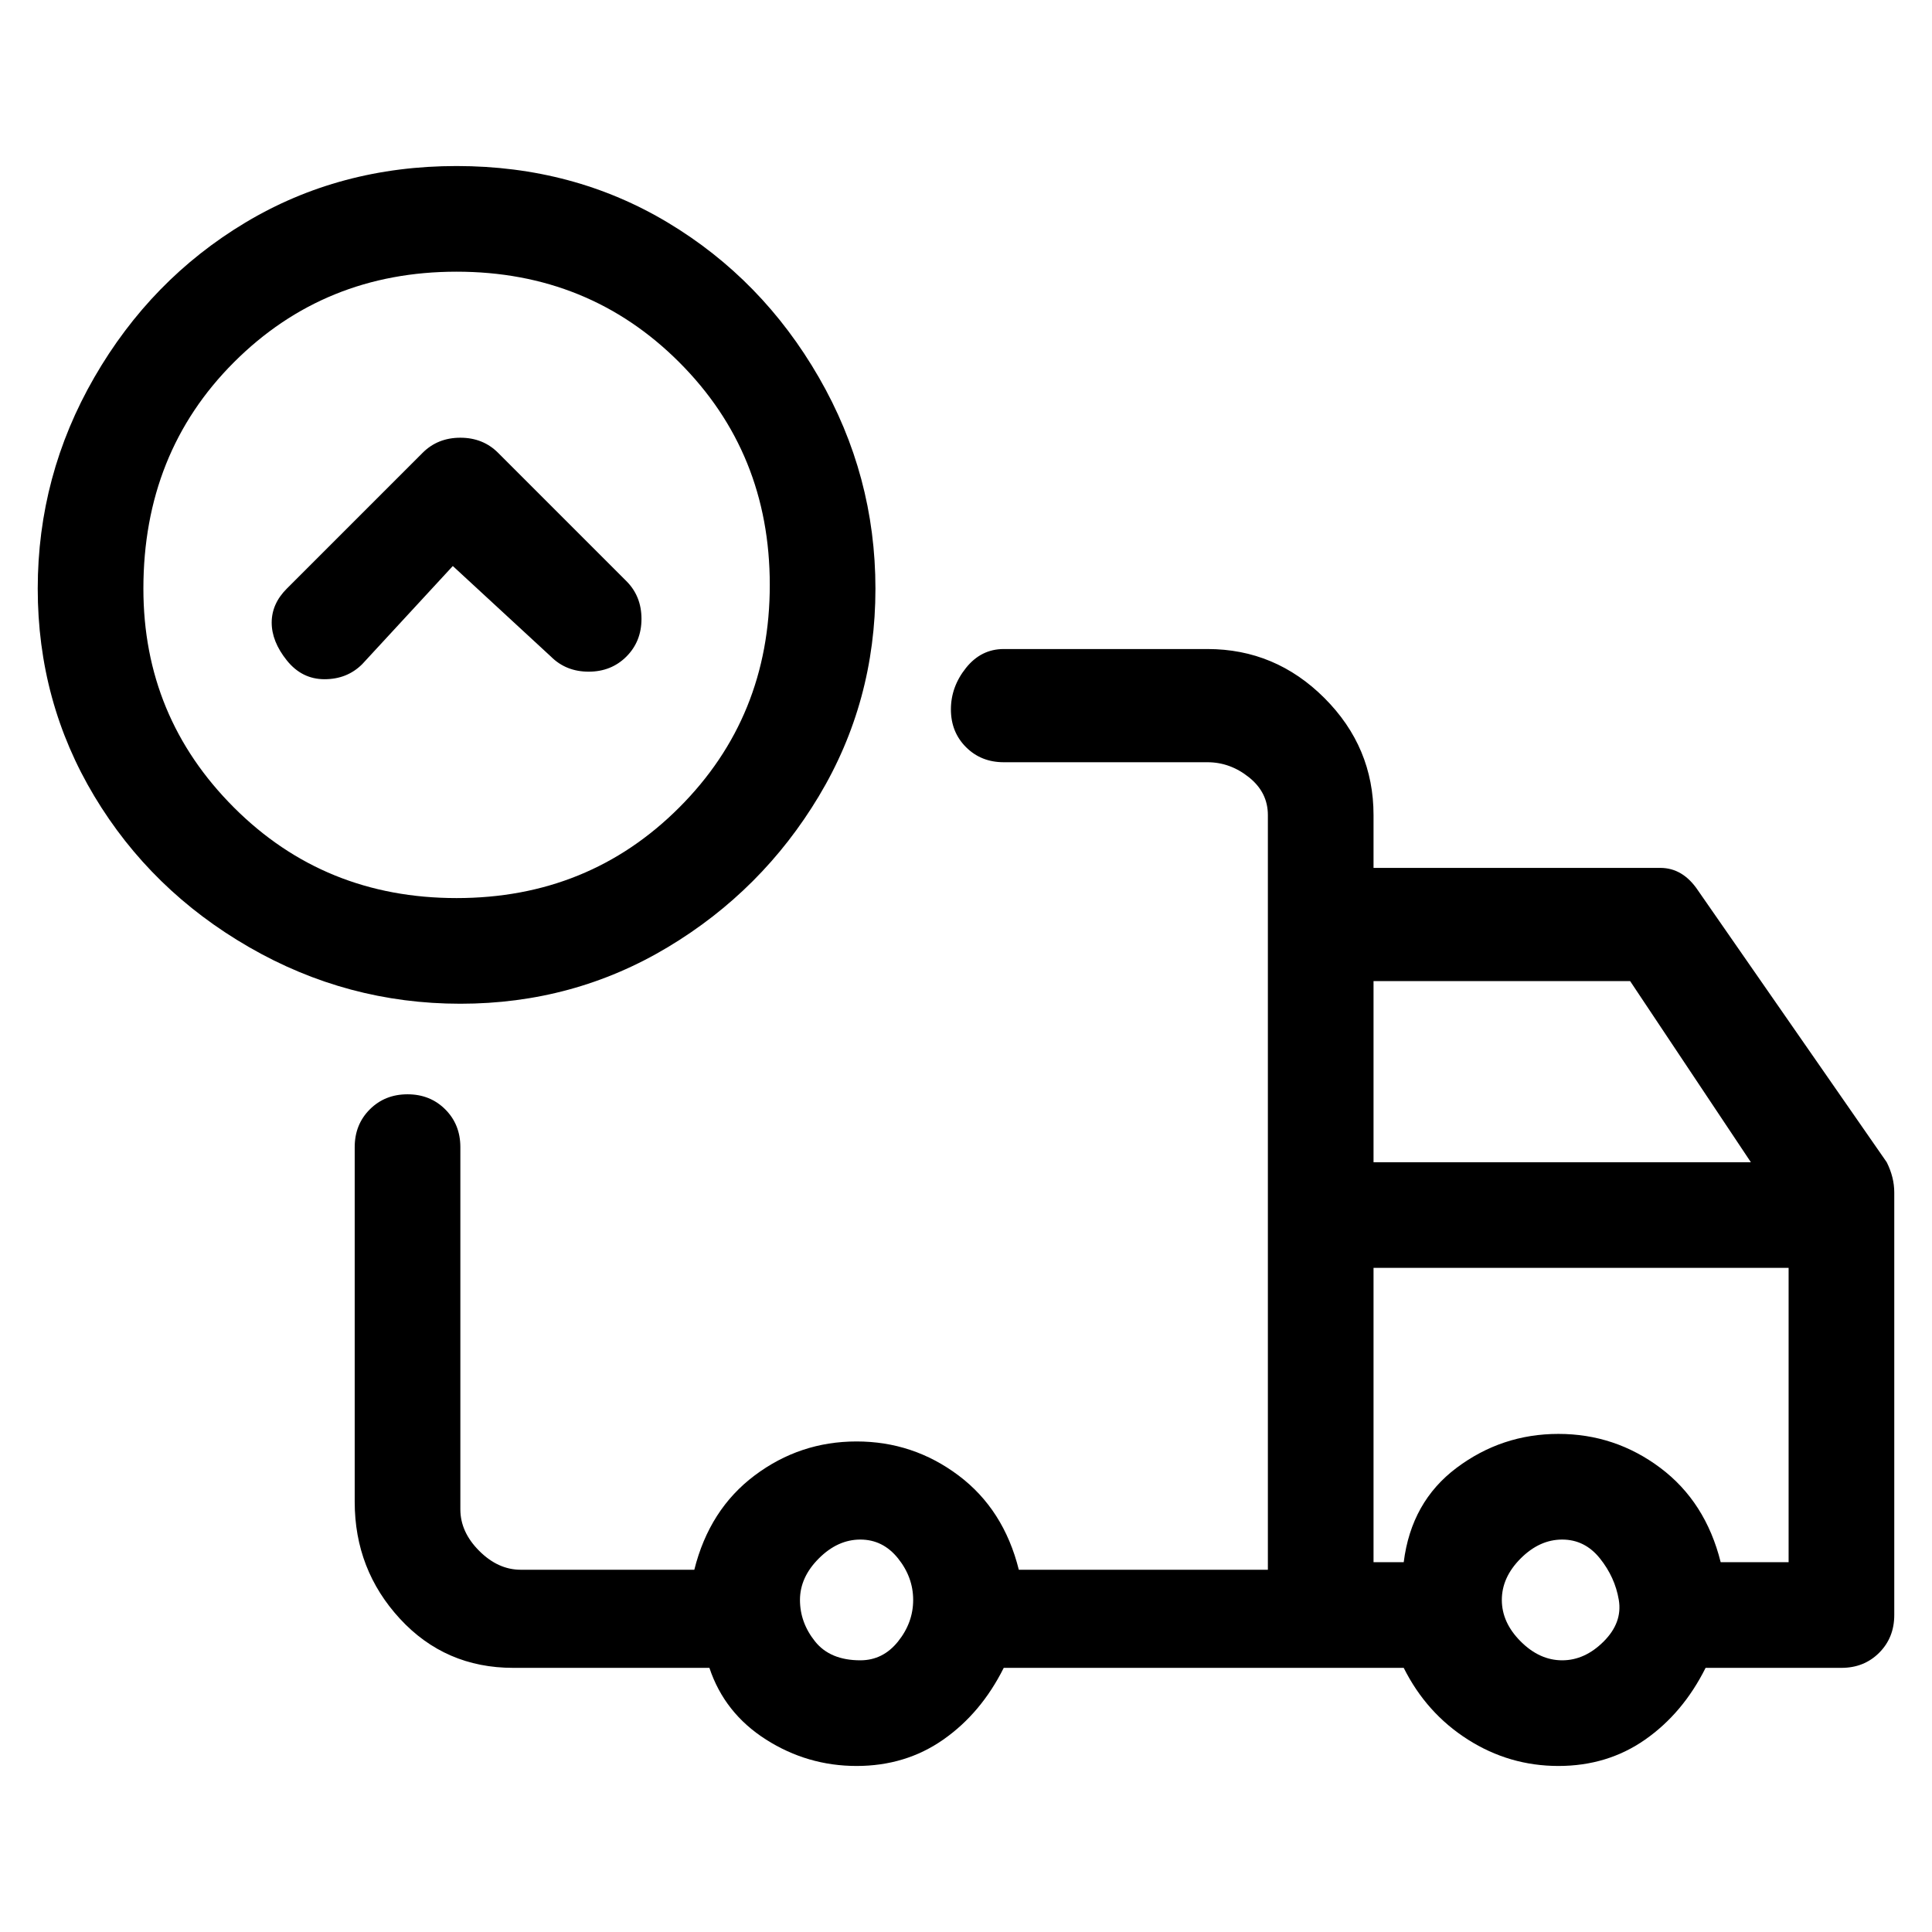 <svg viewBox="0 0 256 256" xmlns="http://www.w3.org/2000/svg">
  <path transform="scale(1, -1) translate(0, -256)" fill="currentColor" d="M250 102l-25 36q-2 3 -5 3h-38v7q0 9 -6.5 15.5t-15.5 6.5h-27q-3 0 -5 -2.5t-2 -5.5t2 -5t5 -2h27q3 0 5.5 -2t2.5 -5v-100h-33q-2 8 -8 12.5t-13.5 4.5t-13.5 -4.5t-8 -12.5h-23q-3 0 -5.5 2.5t-2.5 5.5v48q0 3 -2 5t-5 2t-5 -2t-2 -5v-47q0 -9 6 -15.5t15 -6.5h26 q2 -6 7.5 -9.5t12 -3.5t11.5 3.5t8 9.5h53q3 -6 8.5 -9.5t12 -3.5t11.5 3.5t8 9.5h18q3 0 5 2t2 5v56q0 2 -1 4zM216 126l16 -24h-50v24h34zM114 36q-4 0 -6 2.5t-2 5.5t2.5 5.5t5.5 2.5t5 -2.5t2 -5.5t-2 -5.5t-5 -2.5zM207 36q-3 0 -5.5 2.5t-2.5 5.5t2.5 5.5t5.5 2.5 t5 -2.5t2.5 -5.5t-2 -5.5t-5.5 -2.5zM228 49q-2 8 -8 12.5t-13.5 4.5t-13.5 -4.5t-7 -12.5h-4v39h55v-39h-9zM116 178q0 15 -7.5 28t-20 20.5t-28 7.5t-28 -7.5t-20 -20.5t-7.5 -28t7.5 -27.5t20.5 -20t28 -7.5t27.5 7.5t20 20t7.5 27.5zM19 178q0 18 12 30t29.5 12 t29.5 -12t12 -29.5t-12 -29.5t-29.5 -12t-29.5 12t-12 29zM73 169q2 -2 5 -2t5 2t2 5t-2 5l-17 17q-2 2 -5 2t-5 -2l-18 -18q-2 -2 -2 -4.5t2 -5t5 -2.5t5 2l12 13z" />
</svg>